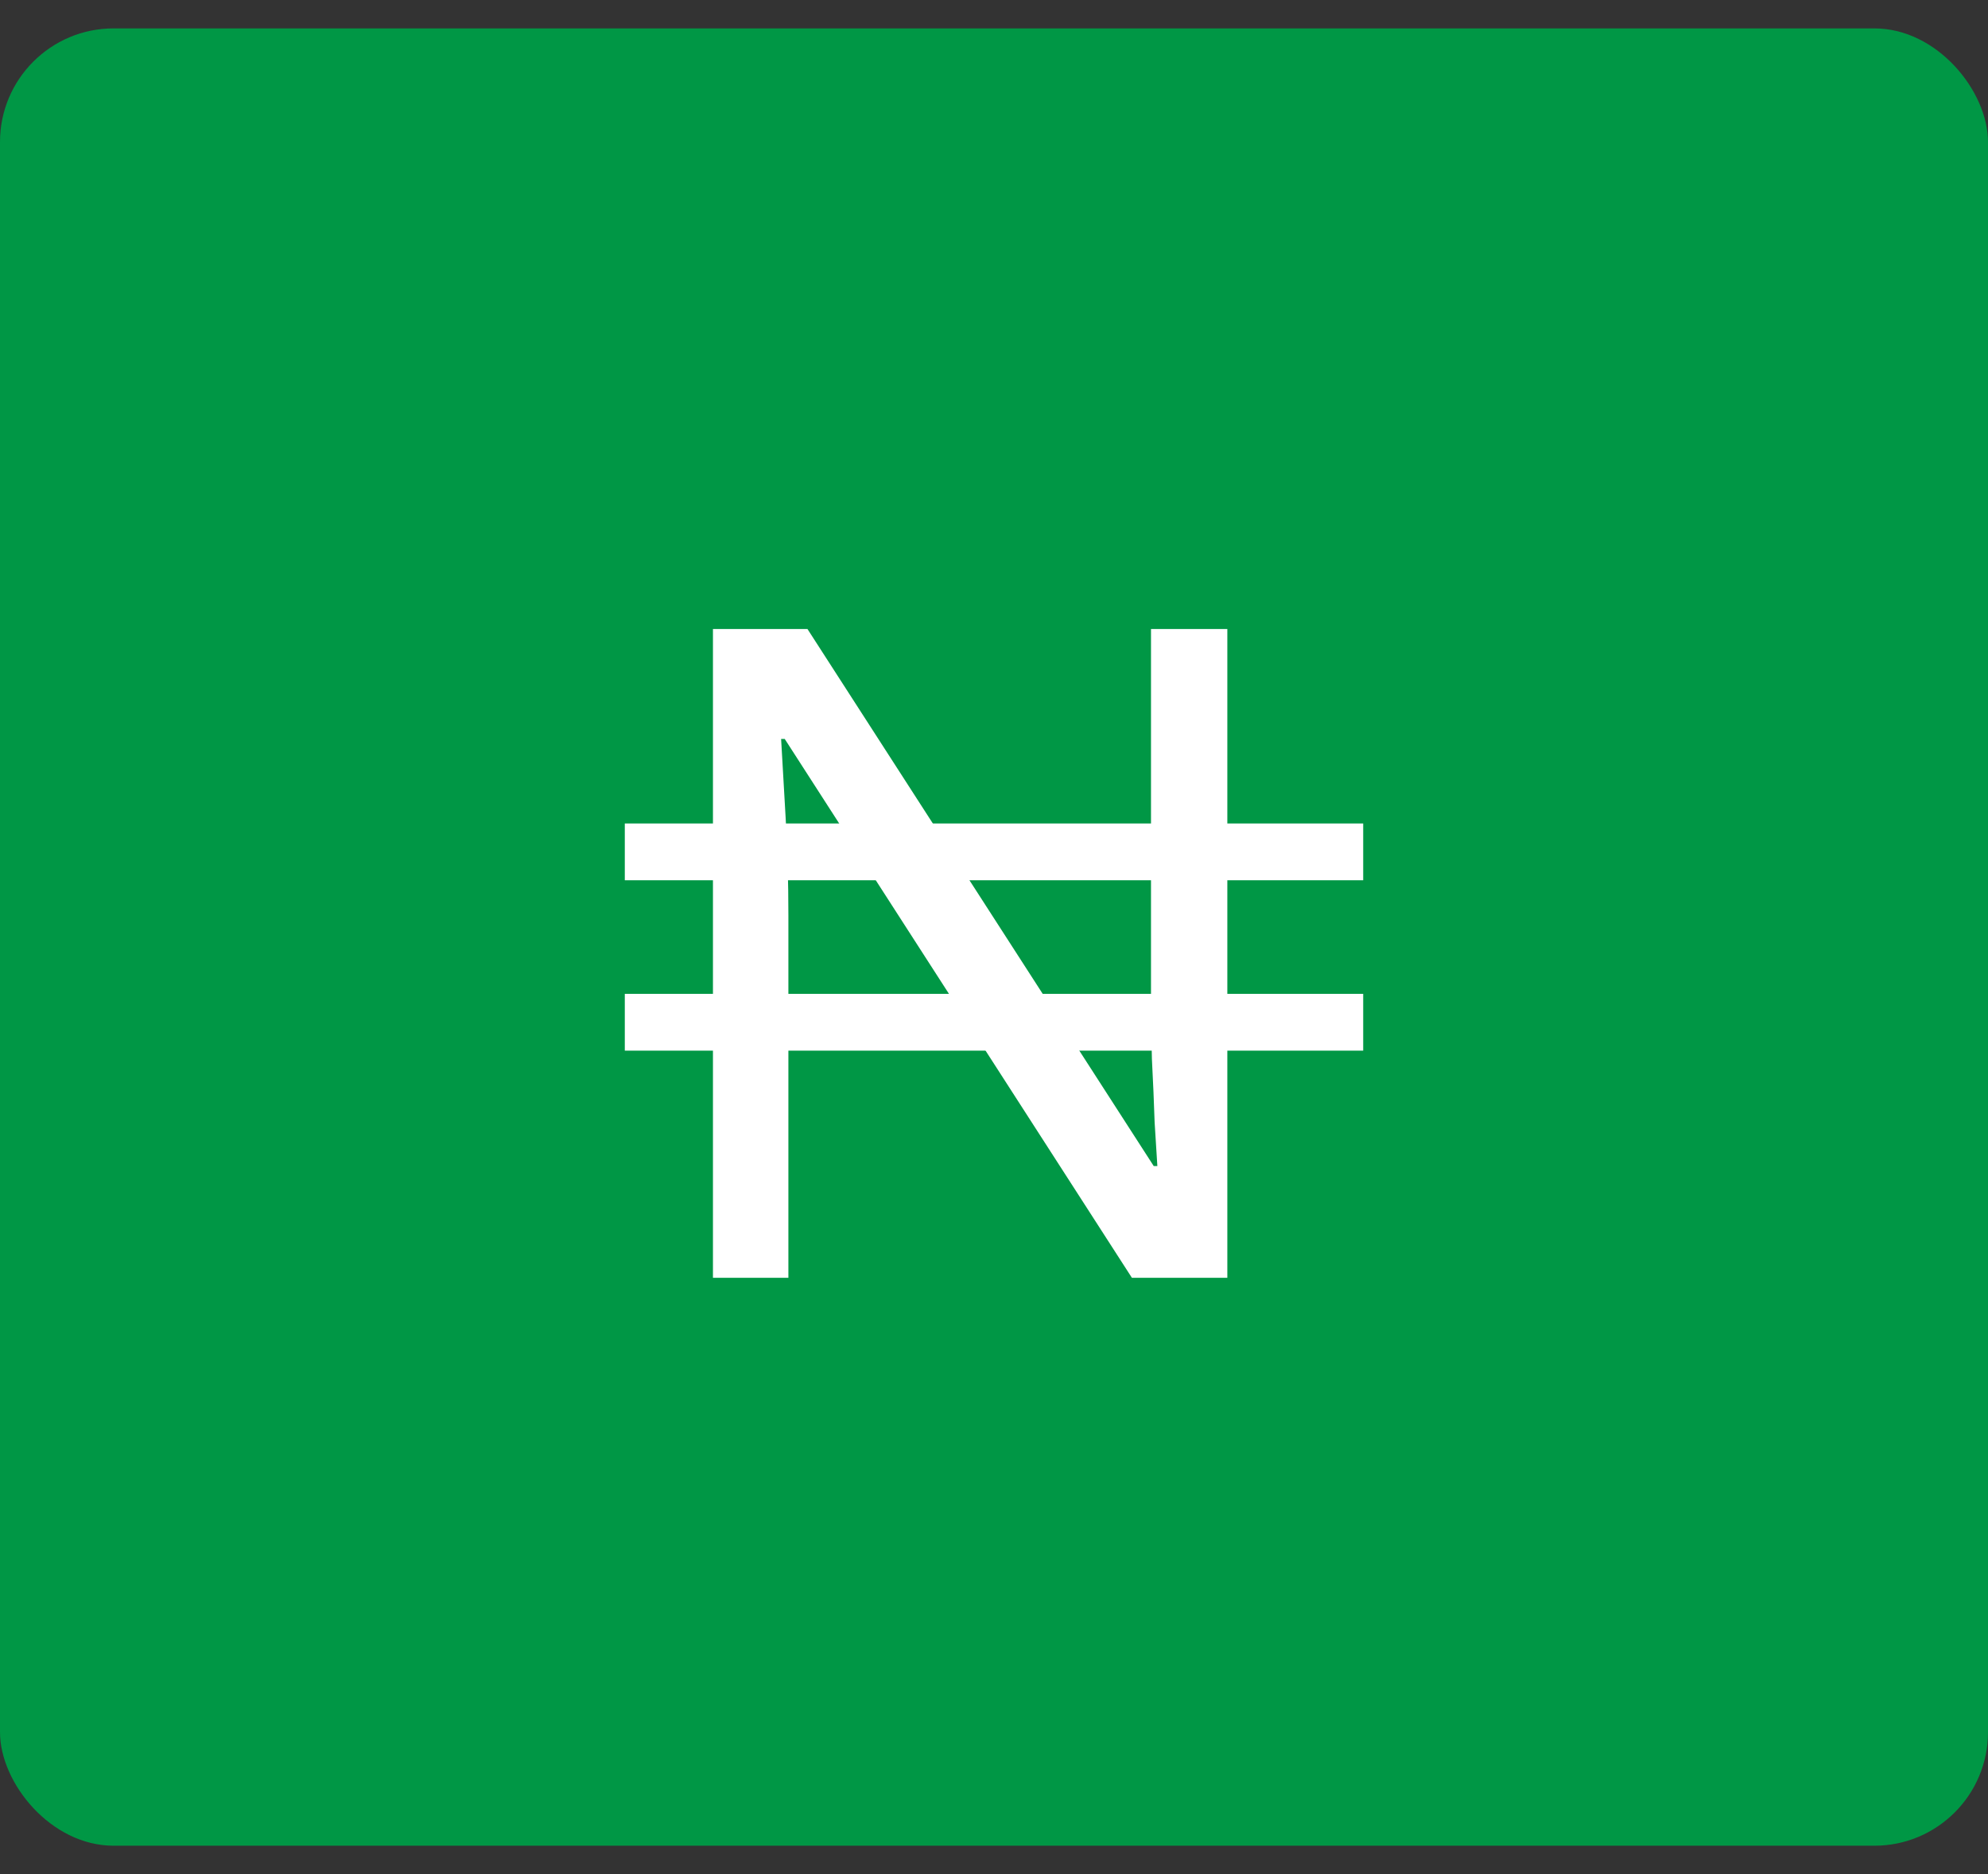 <svg width="35" height="33" viewBox="0 0 35 33" fill="none" xmlns="http://www.w3.org/2000/svg">
<rect x="0" y="0" width="35" height="33" fill="#333333" stroke="none"/>
<rect y="0.5" width="35" height="32" rx="2" fill="#009745"/>
<path d="M21.608 22.5H19.928L13.816 13.012H13.752C13.773 13.385 13.8 13.849 13.832 14.404C13.864 14.959 13.88 15.529 13.88 16.116V22.5H12.552V11.076H14.216L20.312 20.532H20.376C20.365 20.361 20.349 20.105 20.328 19.764C20.317 19.423 20.301 19.049 20.28 18.644C20.269 18.239 20.264 17.865 20.264 17.524V11.076H21.608V22.5Z" fill="white"/>
<line x1="11" y1="15" x2="24" y2="15" stroke="white"/>
<line x1="11" y1="18" x2="24" y2="18" stroke="white"/>
</svg>
